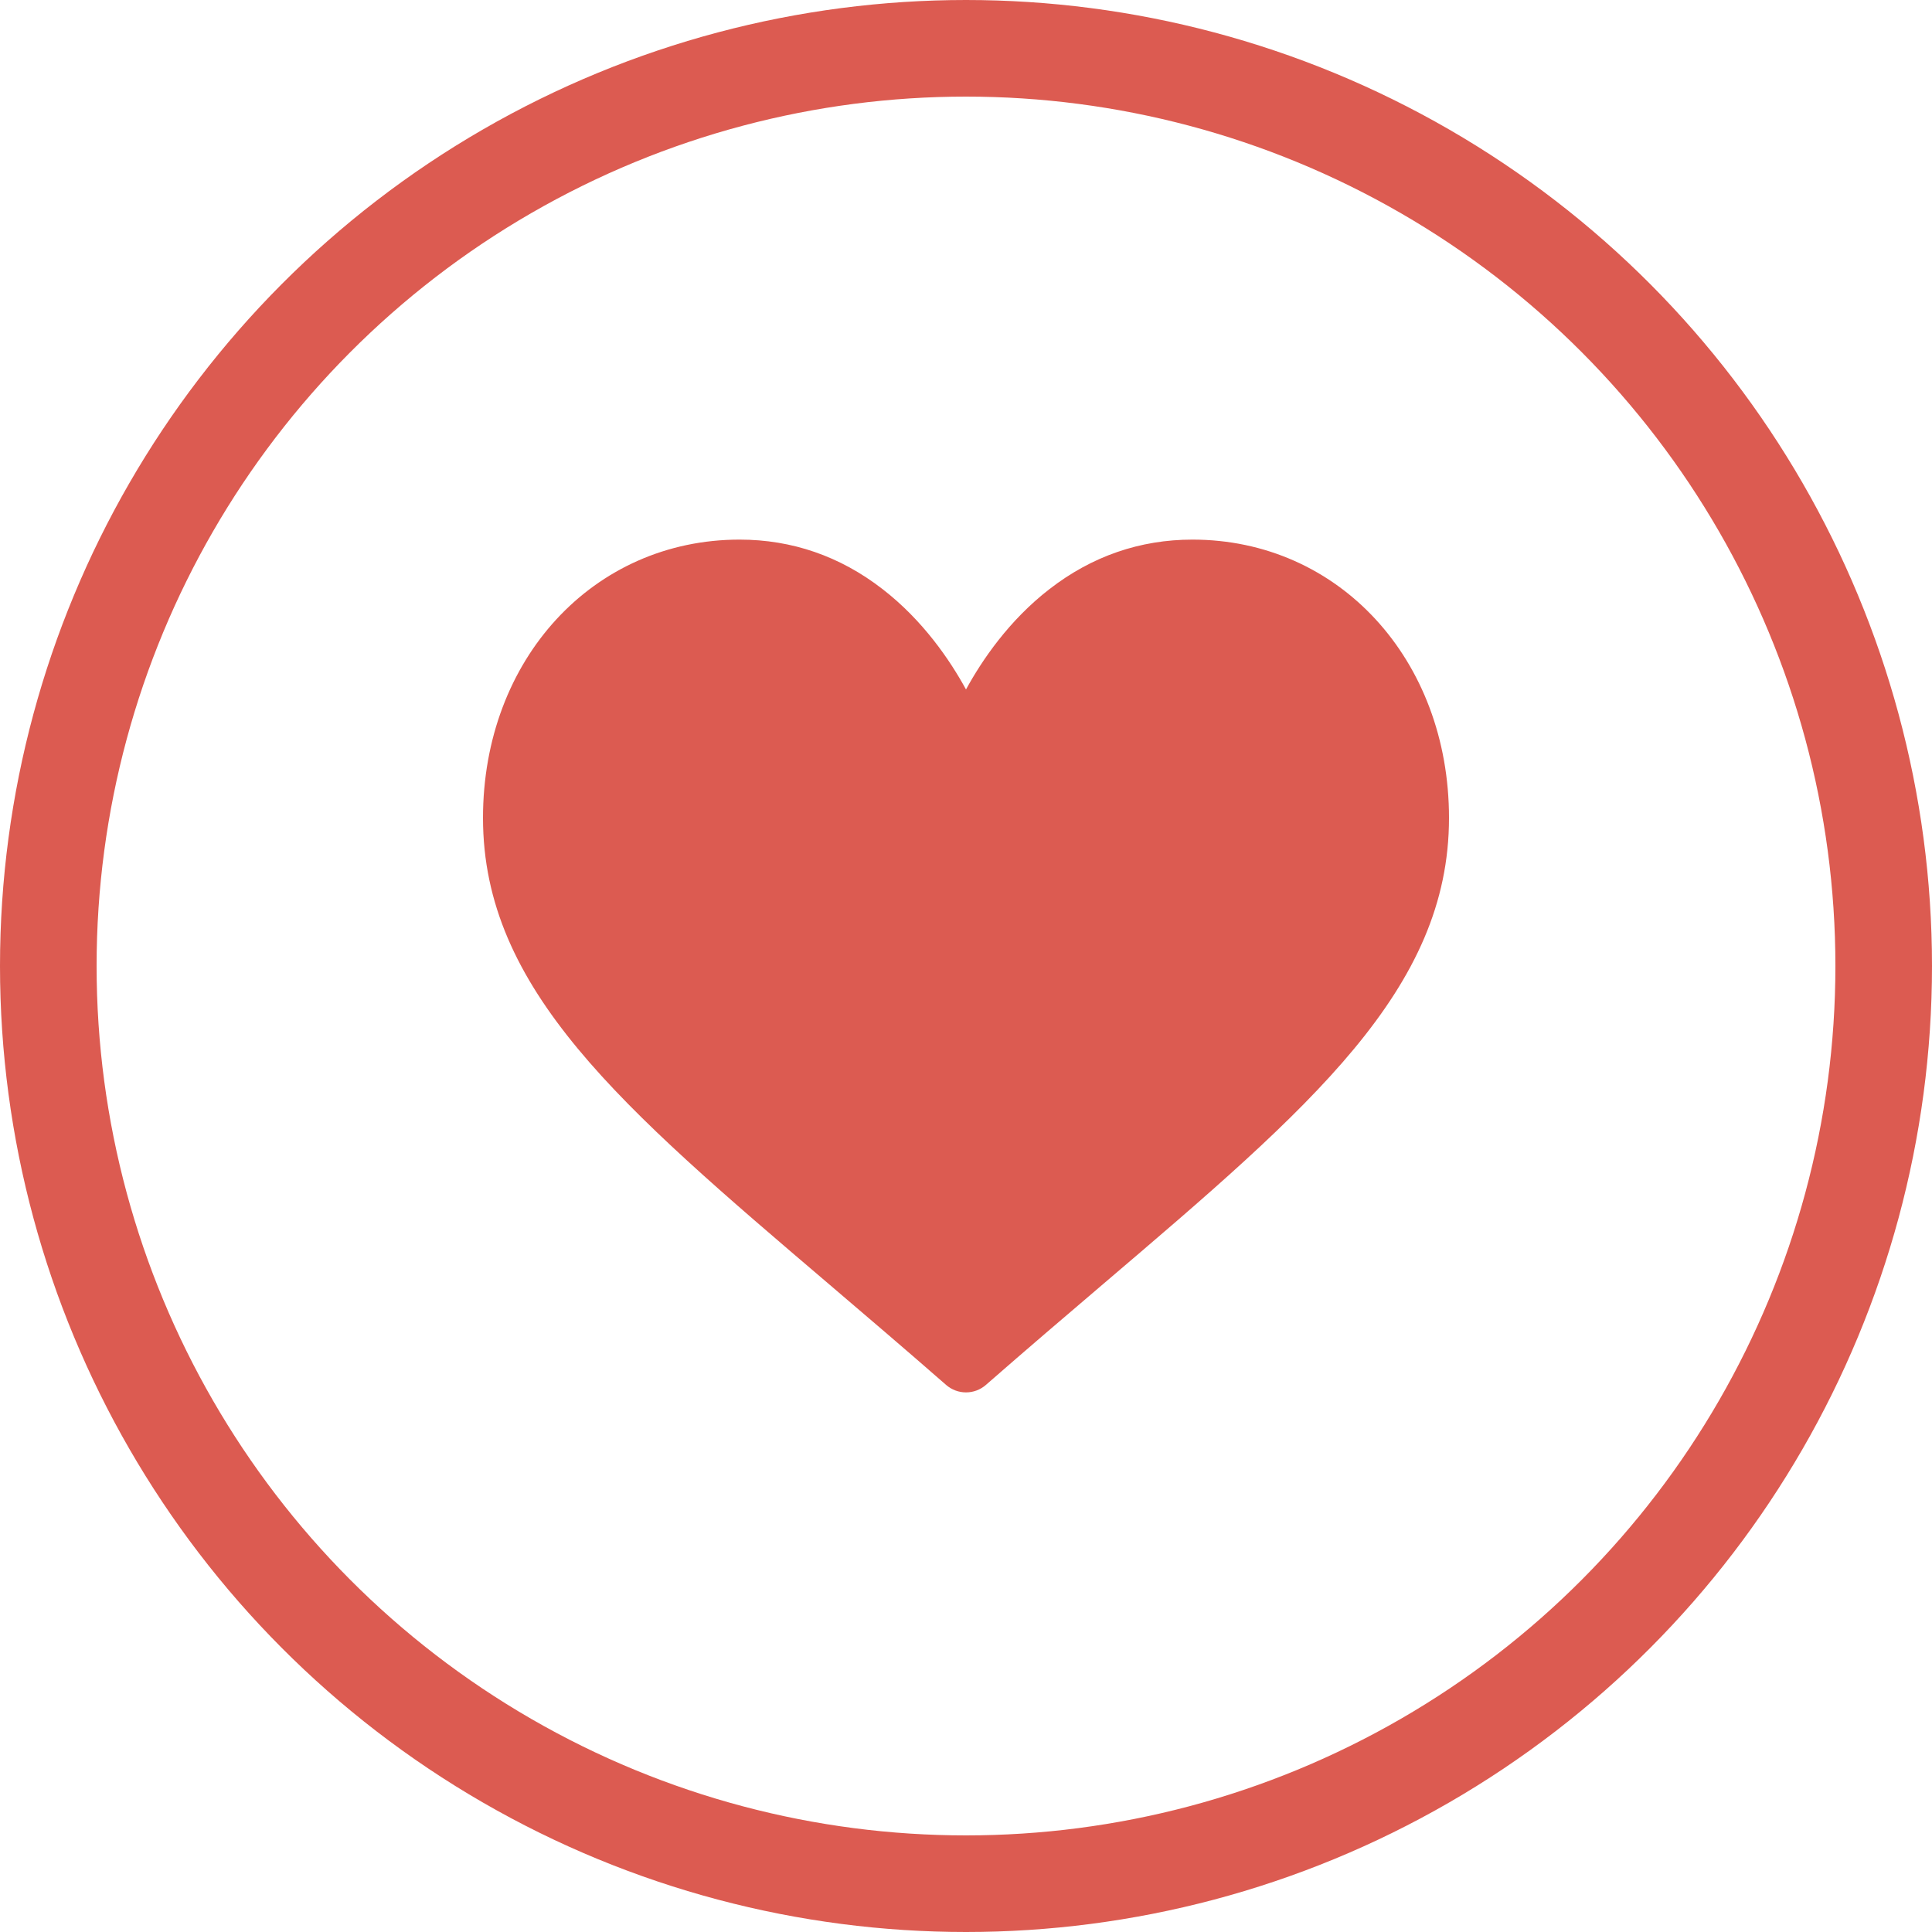 <svg width="30" height="30" viewBox="0 0 30 30" fill="none" xmlns="http://www.w3.org/2000/svg">
<circle cx="15" cy="15" r="14.25" stroke="#DC5B51" stroke-width="1.5"/>
<g clip-path="url(#clip0)">
<path d="M18.516 8.379C17.702 8.379 16.955 8.637 16.298 9.146C15.667 9.633 15.247 10.254 15 10.706C14.753 10.254 14.333 9.633 13.702 9.146C13.045 8.637 12.298 8.379 11.484 8.379C9.213 8.379 7.5 10.237 7.5 12.701C7.5 15.362 9.637 17.183 12.872 19.94C13.421 20.409 14.044 20.939 14.691 21.505C14.777 21.58 14.886 21.621 15 21.621C15.114 21.621 15.223 21.58 15.309 21.505C15.956 20.939 16.578 20.409 17.128 19.94C20.363 17.183 22.5 15.362 22.5 12.701C22.5 10.237 20.787 8.379 18.516 8.379Z" fill="#DC5B51"/>
</g>
<defs>
<clipPath id="clip0">
<rect width="15" height="15" fill="white" transform="translate(7.5 7.5)"/>
</clipPath>
</defs>
</svg>
